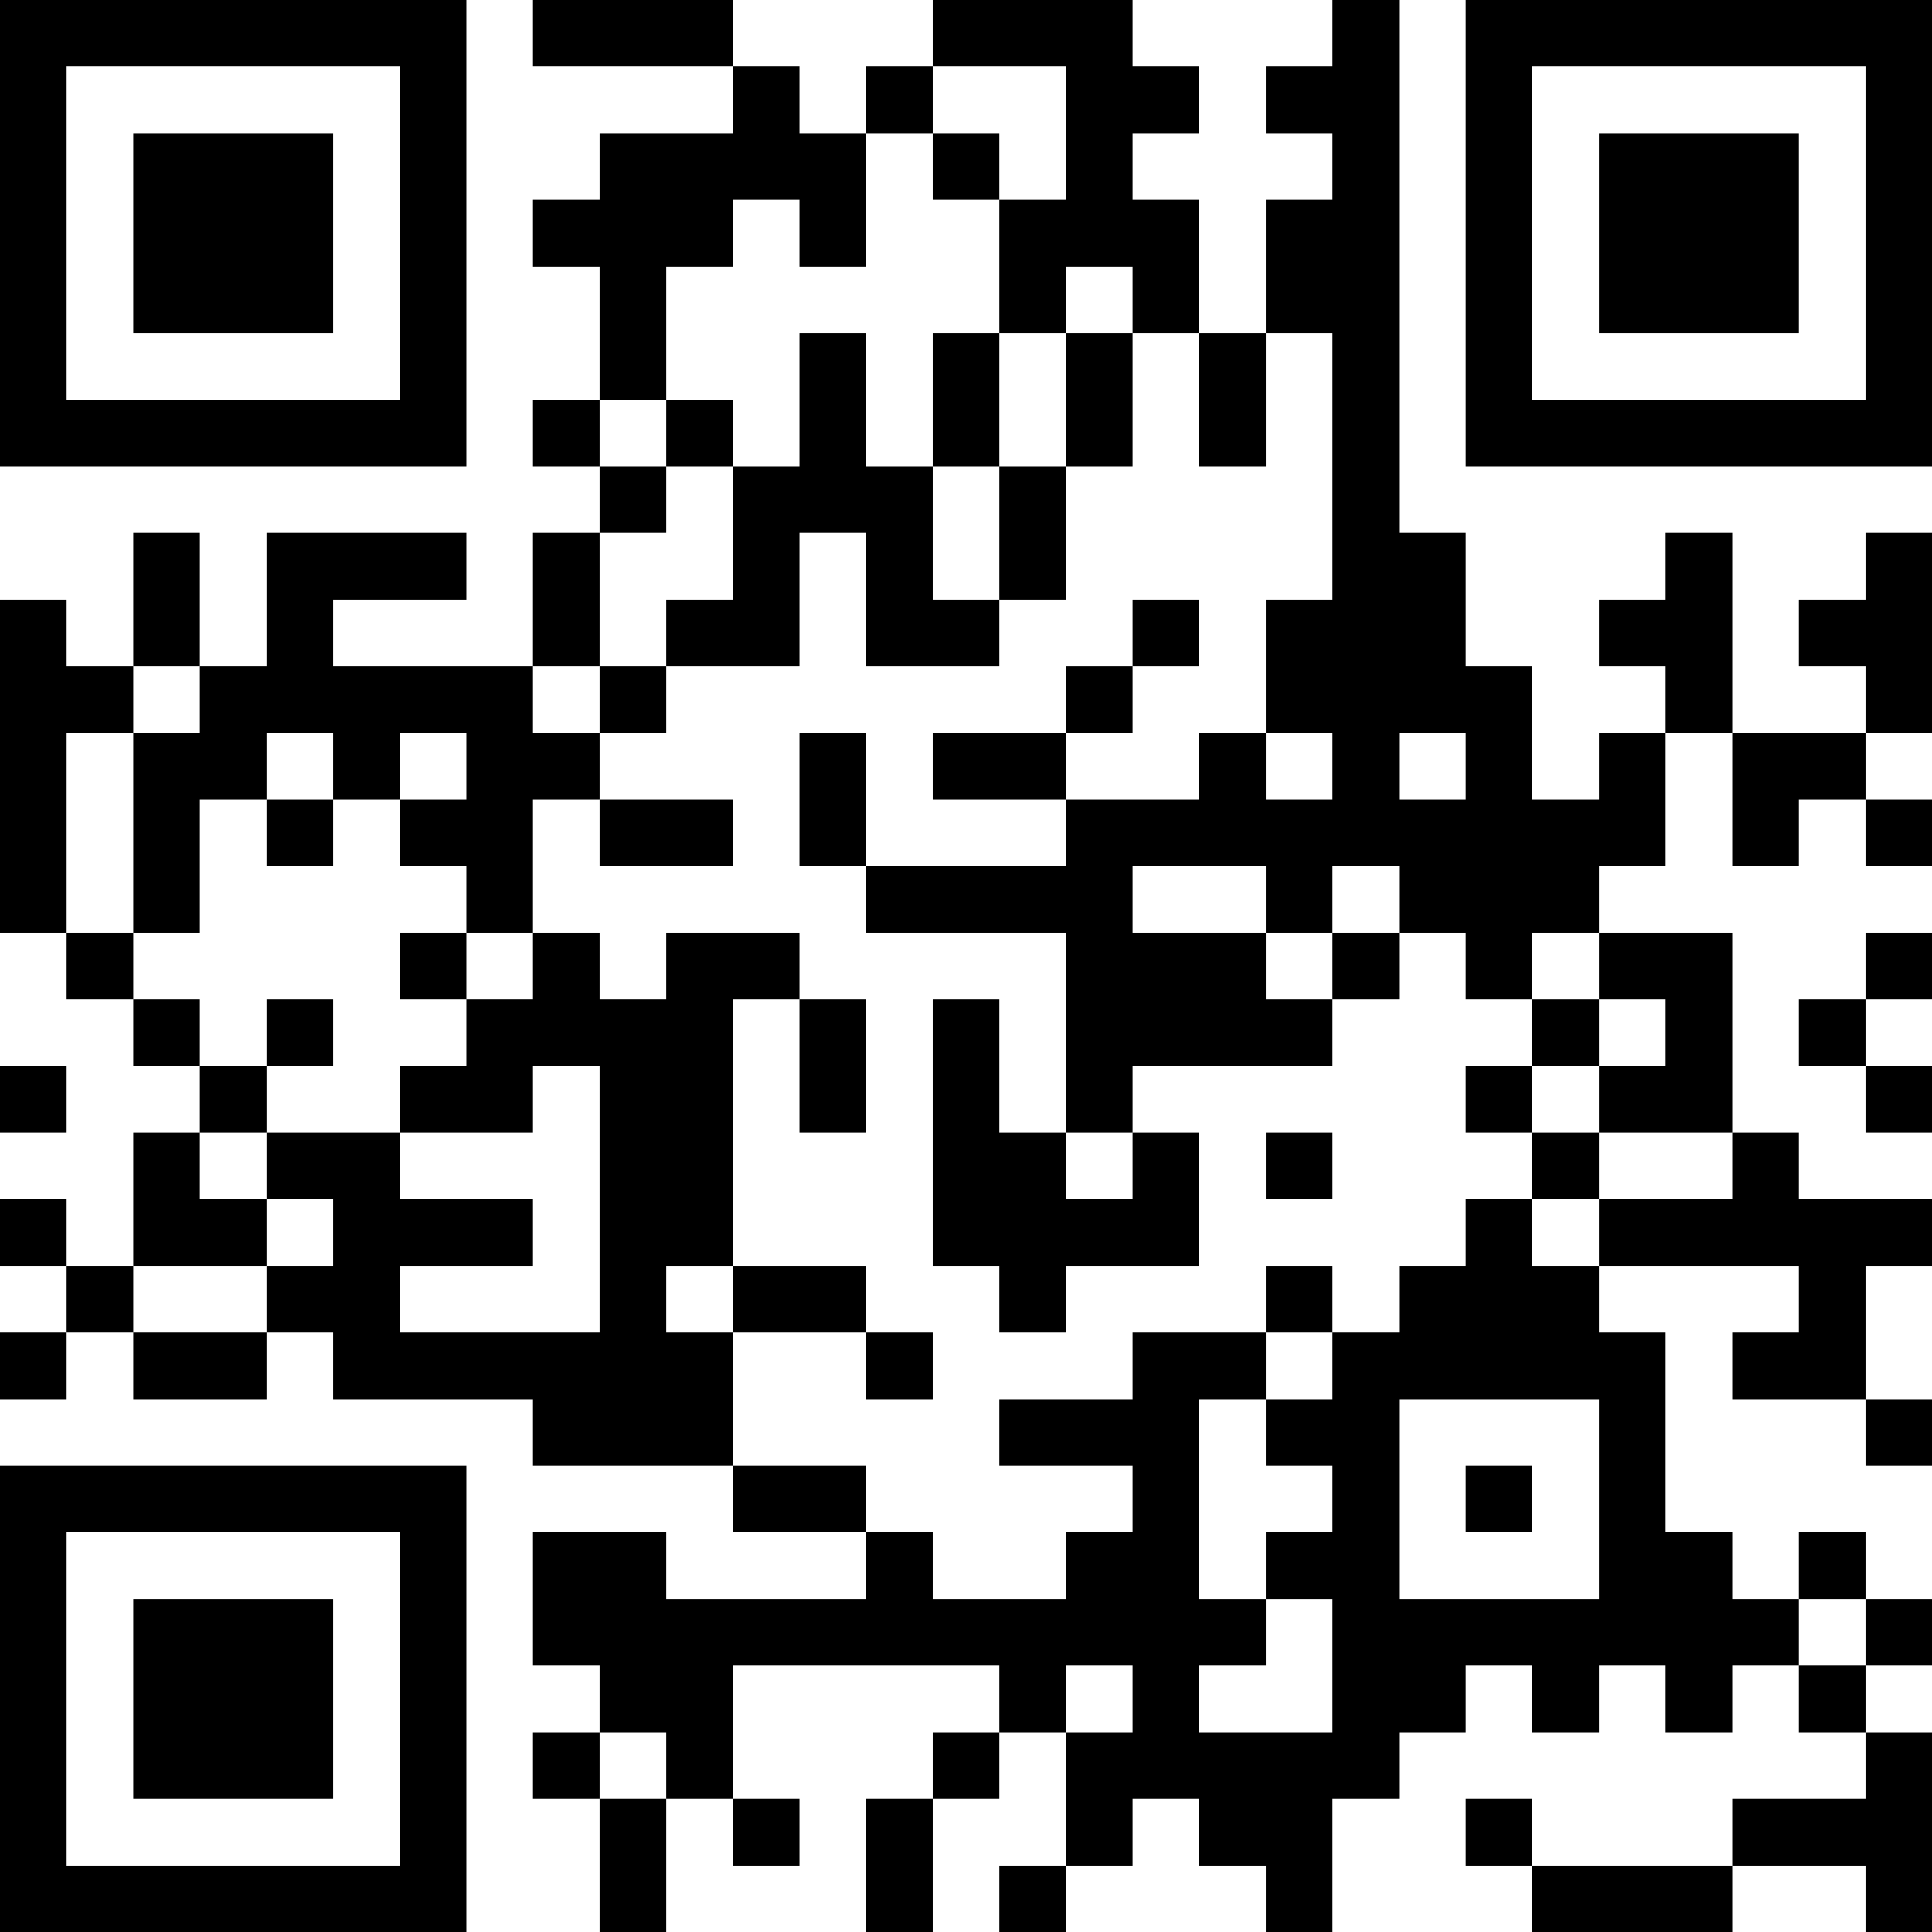 <?xml version="1.0" encoding="UTF-8"?>
<svg xmlns="http://www.w3.org/2000/svg" version="1.1" width="200" height="200" viewBox="0 0 200 200"><rect x="0" y="0" width="200" height="200" fill="#ffffff"/><g transform="scale(6.897)"><g transform="translate(0,0)"><path fill-rule="evenodd" d="M8 0L8 1L11 1L11 2L9 2L9 3L8 3L8 4L9 4L9 6L8 6L8 7L9 7L9 8L8 8L8 10L5 10L5 9L7 9L7 8L4 8L4 10L3 10L3 8L2 8L2 10L1 10L1 9L0 9L0 14L1 14L1 15L2 15L2 16L3 16L3 17L2 17L2 19L1 19L1 18L0 18L0 19L1 19L1 20L0 20L0 21L1 21L1 20L2 20L2 21L4 21L4 20L5 20L5 21L8 21L8 22L11 22L11 23L13 23L13 24L10 24L10 23L8 23L8 25L9 25L9 26L8 26L8 27L9 27L9 29L10 29L10 27L11 27L11 28L12 28L12 27L11 27L11 25L15 25L15 26L14 26L14 27L13 27L13 29L14 29L14 27L15 27L15 26L16 26L16 28L15 28L15 29L16 29L16 28L17 28L17 27L18 27L18 28L19 28L19 29L20 29L20 27L21 27L21 26L22 26L22 25L23 25L23 26L24 26L24 25L25 25L25 26L26 26L26 25L27 25L27 26L28 26L28 27L26 27L26 28L23 28L23 27L22 27L22 28L23 28L23 29L26 29L26 28L28 28L28 29L29 29L29 26L28 26L28 25L29 25L29 24L28 24L28 23L27 23L27 24L26 24L26 23L25 23L25 20L24 20L24 19L27 19L27 20L26 20L26 21L28 21L28 22L29 22L29 21L28 21L28 19L29 19L29 18L27 18L27 17L26 17L26 14L24 14L24 13L25 13L25 11L26 11L26 13L27 13L27 12L28 12L28 13L29 13L29 12L28 12L28 11L29 11L29 8L28 8L28 9L27 9L27 10L28 10L28 11L26 11L26 8L25 8L25 9L24 9L24 10L25 10L25 11L24 11L24 12L23 12L23 10L22 10L22 8L21 8L21 0L20 0L20 1L19 1L19 2L20 2L20 3L19 3L19 5L18 5L18 3L17 3L17 2L18 2L18 1L17 1L17 0L14 0L14 1L13 1L13 2L12 2L12 1L11 1L11 0ZM14 1L14 2L13 2L13 4L12 4L12 3L11 3L11 4L10 4L10 6L9 6L9 7L10 7L10 8L9 8L9 10L8 10L8 11L9 11L9 12L8 12L8 14L7 14L7 13L6 13L6 12L7 12L7 11L6 11L6 12L5 12L5 11L4 11L4 12L3 12L3 14L2 14L2 11L3 11L3 10L2 10L2 11L1 11L1 14L2 14L2 15L3 15L3 16L4 16L4 17L3 17L3 18L4 18L4 19L2 19L2 20L4 20L4 19L5 19L5 18L4 18L4 17L6 17L6 18L8 18L8 19L6 19L6 20L9 20L9 16L8 16L8 17L6 17L6 16L7 16L7 15L8 15L8 14L9 14L9 15L10 15L10 14L12 14L12 15L11 15L11 19L10 19L10 20L11 20L11 22L13 22L13 23L14 23L14 24L16 24L16 23L17 23L17 22L15 22L15 21L17 21L17 20L19 20L19 21L18 21L18 24L19 24L19 25L18 25L18 26L20 26L20 24L19 24L19 23L20 23L20 22L19 22L19 21L20 21L20 20L21 20L21 19L22 19L22 18L23 18L23 19L24 19L24 18L26 18L26 17L24 17L24 16L25 16L25 15L24 15L24 14L23 14L23 15L22 15L22 14L21 14L21 13L20 13L20 14L19 14L19 13L17 13L17 14L19 14L19 15L20 15L20 16L17 16L17 17L16 17L16 14L13 14L13 13L16 13L16 12L18 12L18 11L19 11L19 12L20 12L20 11L19 11L19 9L20 9L20 5L19 5L19 7L18 7L18 5L17 5L17 4L16 4L16 5L15 5L15 3L16 3L16 1ZM14 2L14 3L15 3L15 2ZM12 5L12 7L11 7L11 6L10 6L10 7L11 7L11 9L10 9L10 10L9 10L9 11L10 11L10 10L12 10L12 8L13 8L13 10L15 10L15 9L16 9L16 7L17 7L17 5L16 5L16 7L15 7L15 5L14 5L14 7L13 7L13 5ZM14 7L14 9L15 9L15 7ZM17 9L17 10L16 10L16 11L14 11L14 12L16 12L16 11L17 11L17 10L18 10L18 9ZM12 11L12 13L13 13L13 11ZM21 11L21 12L22 12L22 11ZM4 12L4 13L5 13L5 12ZM9 12L9 13L11 13L11 12ZM6 14L6 15L7 15L7 14ZM20 14L20 15L21 15L21 14ZM28 14L28 15L27 15L27 16L28 16L28 17L29 17L29 16L28 16L28 15L29 15L29 14ZM4 15L4 16L5 16L5 15ZM12 15L12 17L13 17L13 15ZM14 15L14 19L15 19L15 20L16 20L16 19L18 19L18 17L17 17L17 18L16 18L16 17L15 17L15 15ZM23 15L23 16L22 16L22 17L23 17L23 18L24 18L24 17L23 17L23 16L24 16L24 15ZM0 16L0 17L1 17L1 16ZM19 17L19 18L20 18L20 17ZM11 19L11 20L13 20L13 21L14 21L14 20L13 20L13 19ZM19 19L19 20L20 20L20 19ZM21 21L21 24L24 24L24 21ZM22 22L22 23L23 23L23 22ZM27 24L27 25L28 25L28 24ZM16 25L16 26L17 26L17 25ZM9 26L9 27L10 27L10 26ZM0 0L0 7L7 7L7 0ZM1 1L1 6L6 6L6 1ZM2 2L2 5L5 5L5 2ZM22 0L22 7L29 7L29 0ZM23 1L23 6L28 6L28 1ZM24 2L24 5L27 5L27 2ZM0 22L0 29L7 29L7 22ZM1 23L1 28L6 28L6 23ZM2 24L2 27L5 27L5 24Z" fill="#000000"/></g></g></svg>
